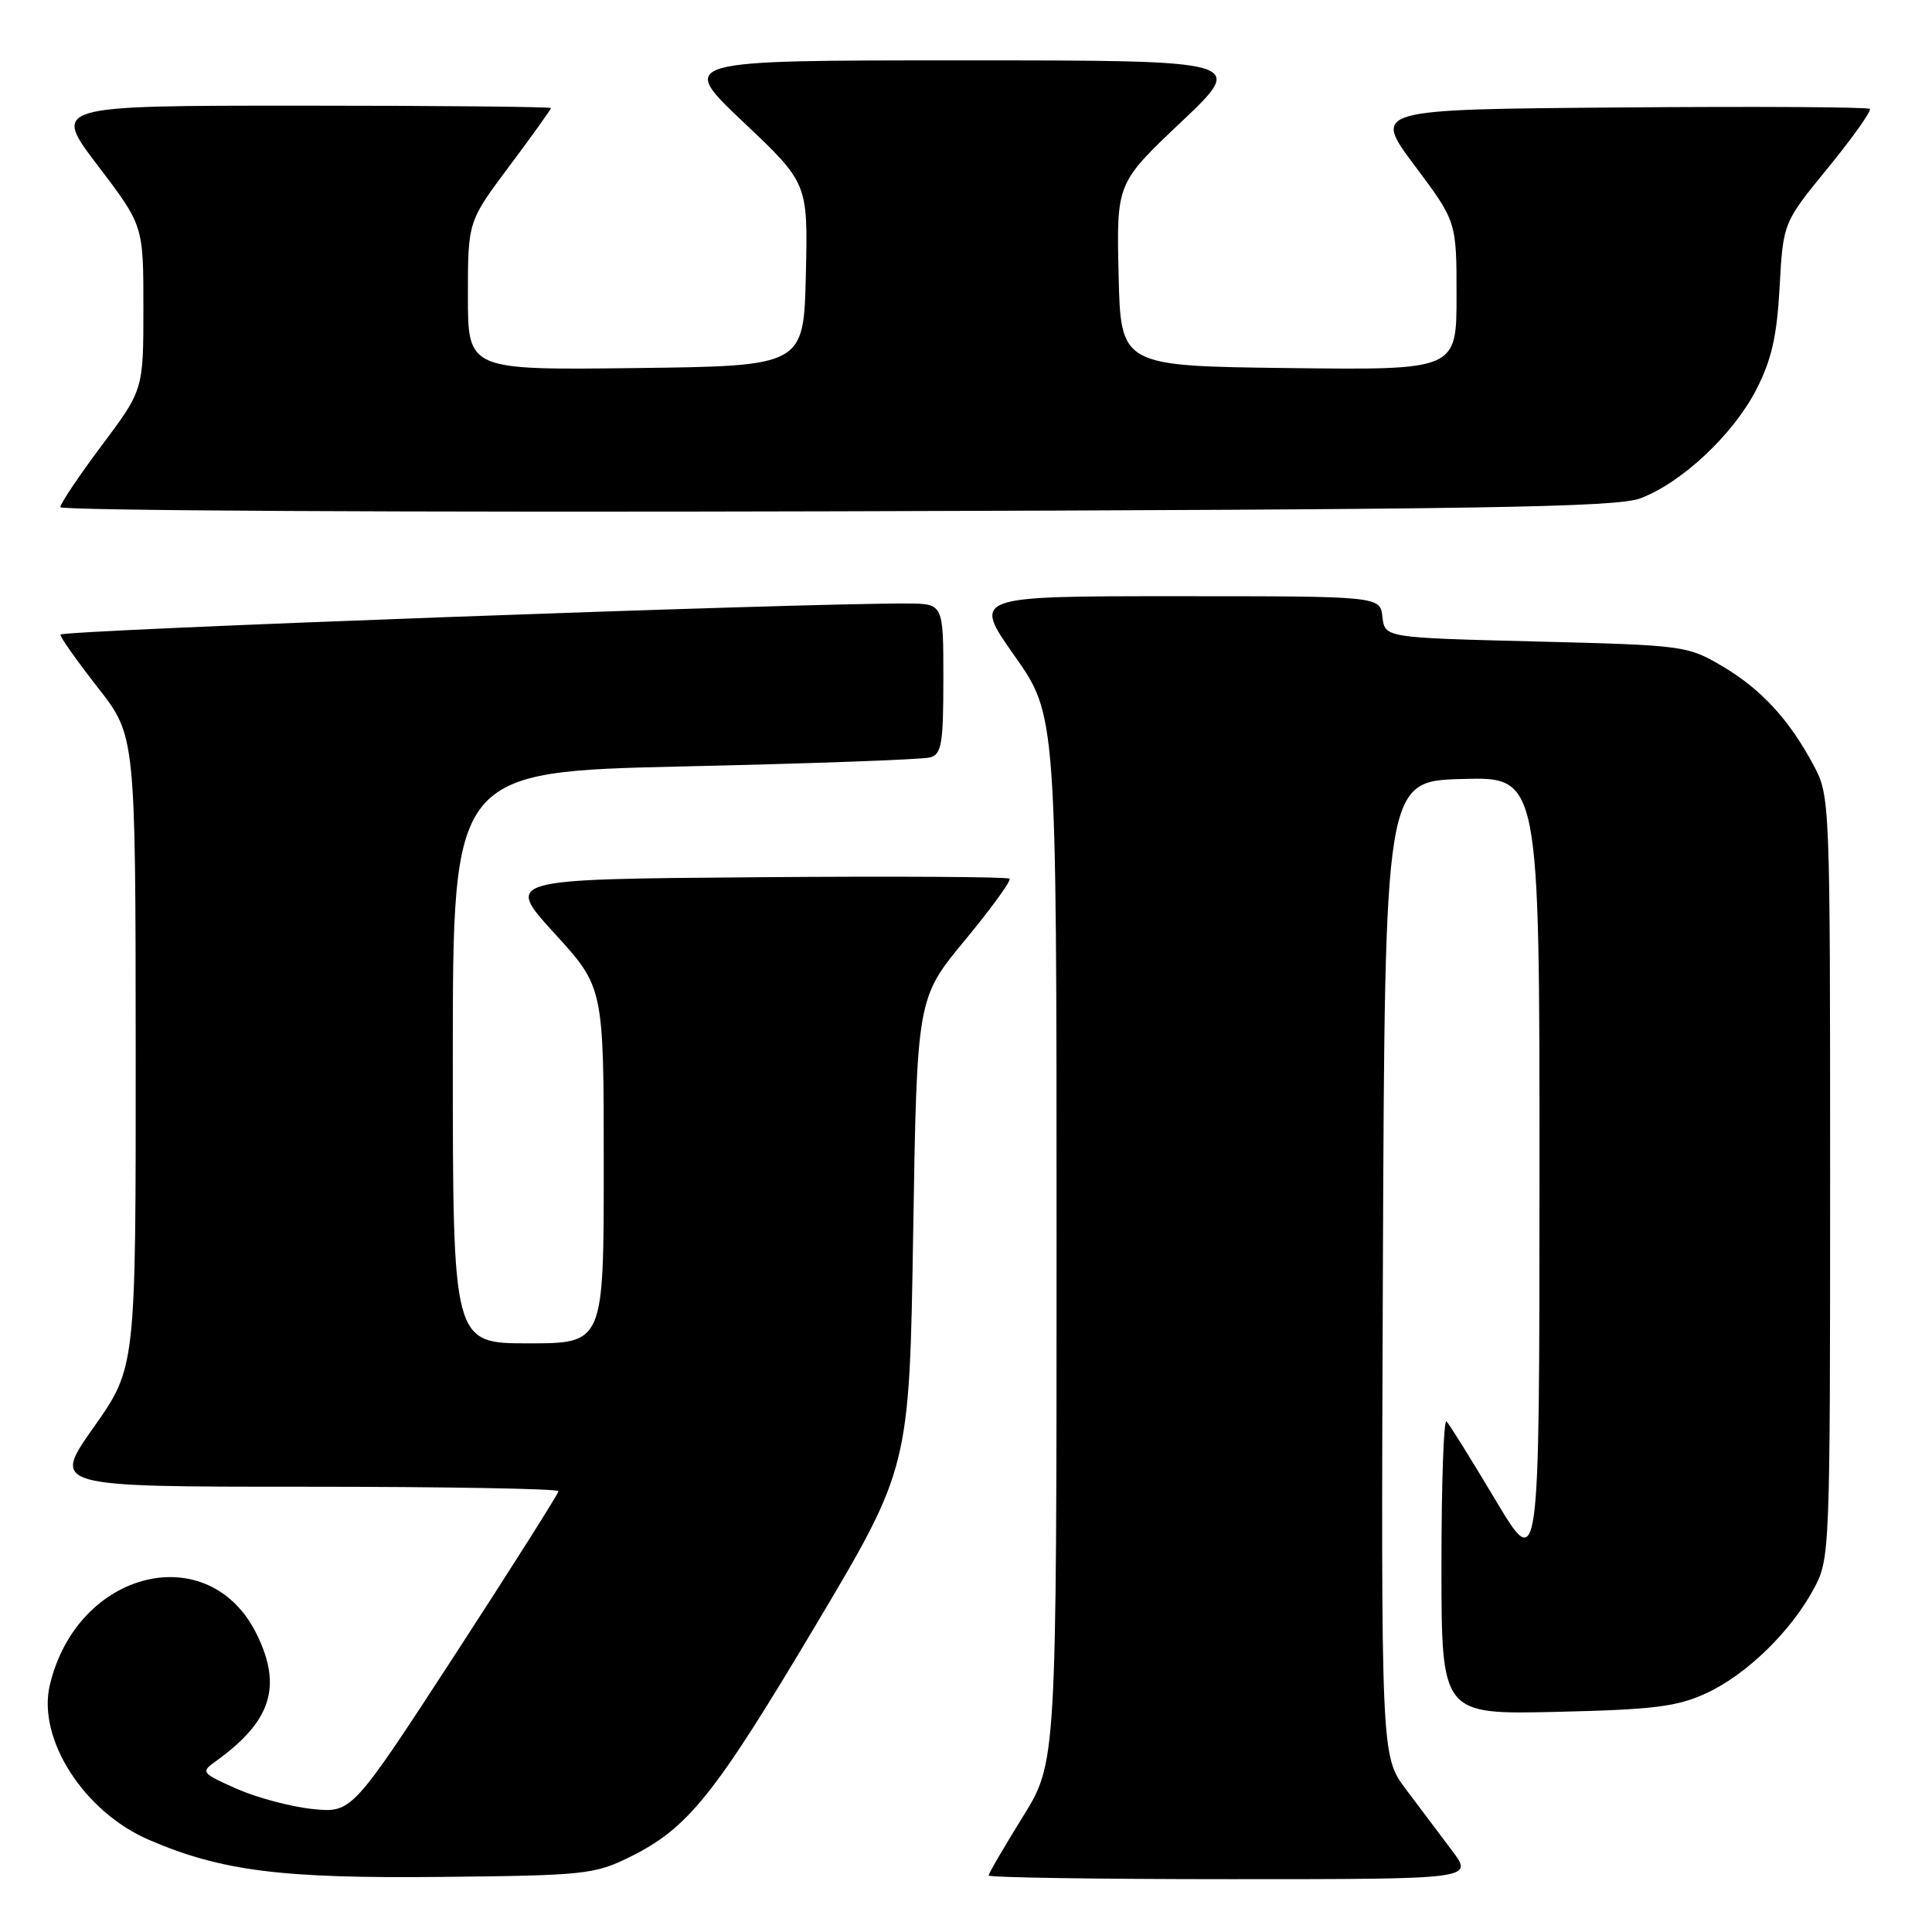 <?xml version="1.0" encoding="UTF-8" standalone="no"?>
<!DOCTYPE svg PUBLIC "-//W3C//DTD SVG 1.1//EN" "http://www.w3.org/Graphics/SVG/1.1/DTD/svg11.dtd" >
<svg xmlns="http://www.w3.org/2000/svg" xmlns:xlink="http://www.w3.org/1999/xlink" version="1.1" viewBox="0 0 256 256">
 <g >
 <path fill="currentColor"
d=" M 83.42 246.08 C 91.15 242.27 94.63 237.94 108.00 215.49 C 120.50 194.50 120.50 194.50 121.00 163.39 C 121.50 132.27 121.50 132.27 127.86 124.58 C 131.36 120.35 134.02 116.69 133.77 116.43 C 133.51 116.18 118.37 116.09 100.12 116.24 C 66.93 116.50 66.93 116.50 73.46 123.66 C 80.00 130.82 80.00 130.82 80.00 154.41 C 80.00 178.00 80.00 178.00 70.00 178.00 C 60.00 178.00 60.00 178.00 60.00 140.12 C 60.00 102.25 60.00 102.25 90.75 101.55 C 107.66 101.17 122.29 100.64 123.25 100.36 C 124.77 99.93 125.00 98.54 125.00 89.93 C 125.00 80.00 125.00 80.00 120.25 79.97 C 106.90 79.87 8.00 83.50 8.00 84.09 C 8.00 84.46 10.24 87.63 12.98 91.13 C 17.96 97.50 17.96 97.50 17.98 139.35 C 18.00 181.20 18.00 181.20 12.43 189.10 C 6.86 197.00 6.86 197.00 40.43 197.00 C 58.89 197.00 74.00 197.26 74.00 197.59 C 74.00 197.91 67.84 207.64 60.32 219.21 C 46.63 240.24 46.63 240.24 41.39 239.70 C 38.51 239.40 33.98 238.19 31.33 237.01 C 26.73 234.97 26.60 234.80 28.50 233.44 C 35.91 228.14 37.42 223.56 34.06 216.63 C 27.80 203.70 10.21 207.97 6.60 223.29 C 4.92 230.42 11.12 240.09 19.76 243.80 C 29.34 247.92 37.26 248.92 58.50 248.70 C 77.43 248.51 78.76 248.37 83.42 246.08 Z  M 192.43 245.25 C 190.88 243.19 188.12 239.52 186.30 237.10 C 182.99 232.69 182.99 232.69 183.24 168.10 C 183.50 103.50 183.50 103.50 193.75 103.22 C 204.00 102.93 204.00 102.93 203.99 155.72 C 203.98 208.50 203.98 208.50 198.16 198.76 C 194.96 193.40 192.04 188.71 191.67 188.34 C 191.30 187.97 191.00 196.56 191.00 207.42 C 191.00 227.18 191.00 227.18 206.25 226.83 C 219.13 226.53 222.21 226.15 226.07 224.37 C 231.39 221.93 237.30 216.19 240.35 210.50 C 242.47 206.56 242.50 205.75 242.50 156.00 C 242.50 105.87 242.48 105.47 240.30 101.38 C 237.03 95.28 233.34 91.29 228.14 88.23 C 223.60 85.56 223.06 85.49 203.50 85.00 C 183.50 84.50 183.50 84.50 183.18 81.75 C 182.87 79.00 182.87 79.00 155.86 79.00 C 128.86 79.00 128.86 79.00 134.43 86.90 C 140.00 94.80 140.00 94.80 140.00 164.18 C 140.00 233.55 140.00 233.55 135.50 240.78 C 133.03 244.76 131.00 248.24 131.00 248.51 C 131.00 248.78 145.45 249.00 163.12 249.00 C 195.24 249.00 195.24 249.00 192.43 245.25 Z  M 217.33 66.04 C 222.81 64.00 229.67 57.57 232.72 51.62 C 234.75 47.66 235.45 44.57 235.81 38.00 C 236.28 29.50 236.28 29.50 242.25 22.20 C 245.53 18.18 248.01 14.68 247.76 14.43 C 247.51 14.18 232.59 14.09 214.60 14.24 C 181.89 14.50 181.89 14.50 187.44 21.93 C 193.00 29.35 193.00 29.35 193.00 39.19 C 193.00 49.04 193.00 49.04 170.75 48.77 C 148.50 48.50 148.50 48.50 148.22 36.39 C 147.94 24.27 147.94 24.27 156.54 16.14 C 165.13 8.00 165.13 8.00 127.50 8.00 C 89.87 8.00 89.87 8.00 98.46 16.14 C 107.06 24.27 107.06 24.27 106.78 36.39 C 106.50 48.50 106.50 48.50 84.25 48.77 C 62.00 49.04 62.00 49.04 62.00 39.19 C 62.00 29.35 62.00 29.35 67.50 22.00 C 70.53 17.96 73.00 14.50 73.00 14.32 C 73.00 14.15 58.13 14.00 39.96 14.00 C 6.91 14.00 6.91 14.00 12.96 21.94 C 19.00 29.88 19.00 29.88 19.00 40.77 C 19.00 51.65 19.00 51.65 13.50 59.00 C 10.47 63.04 8.00 66.73 8.00 67.20 C 8.00 67.66 54.24 67.91 110.75 67.75 C 196.52 67.51 214.13 67.22 217.33 66.04 Z "/>
</g>
</svg>